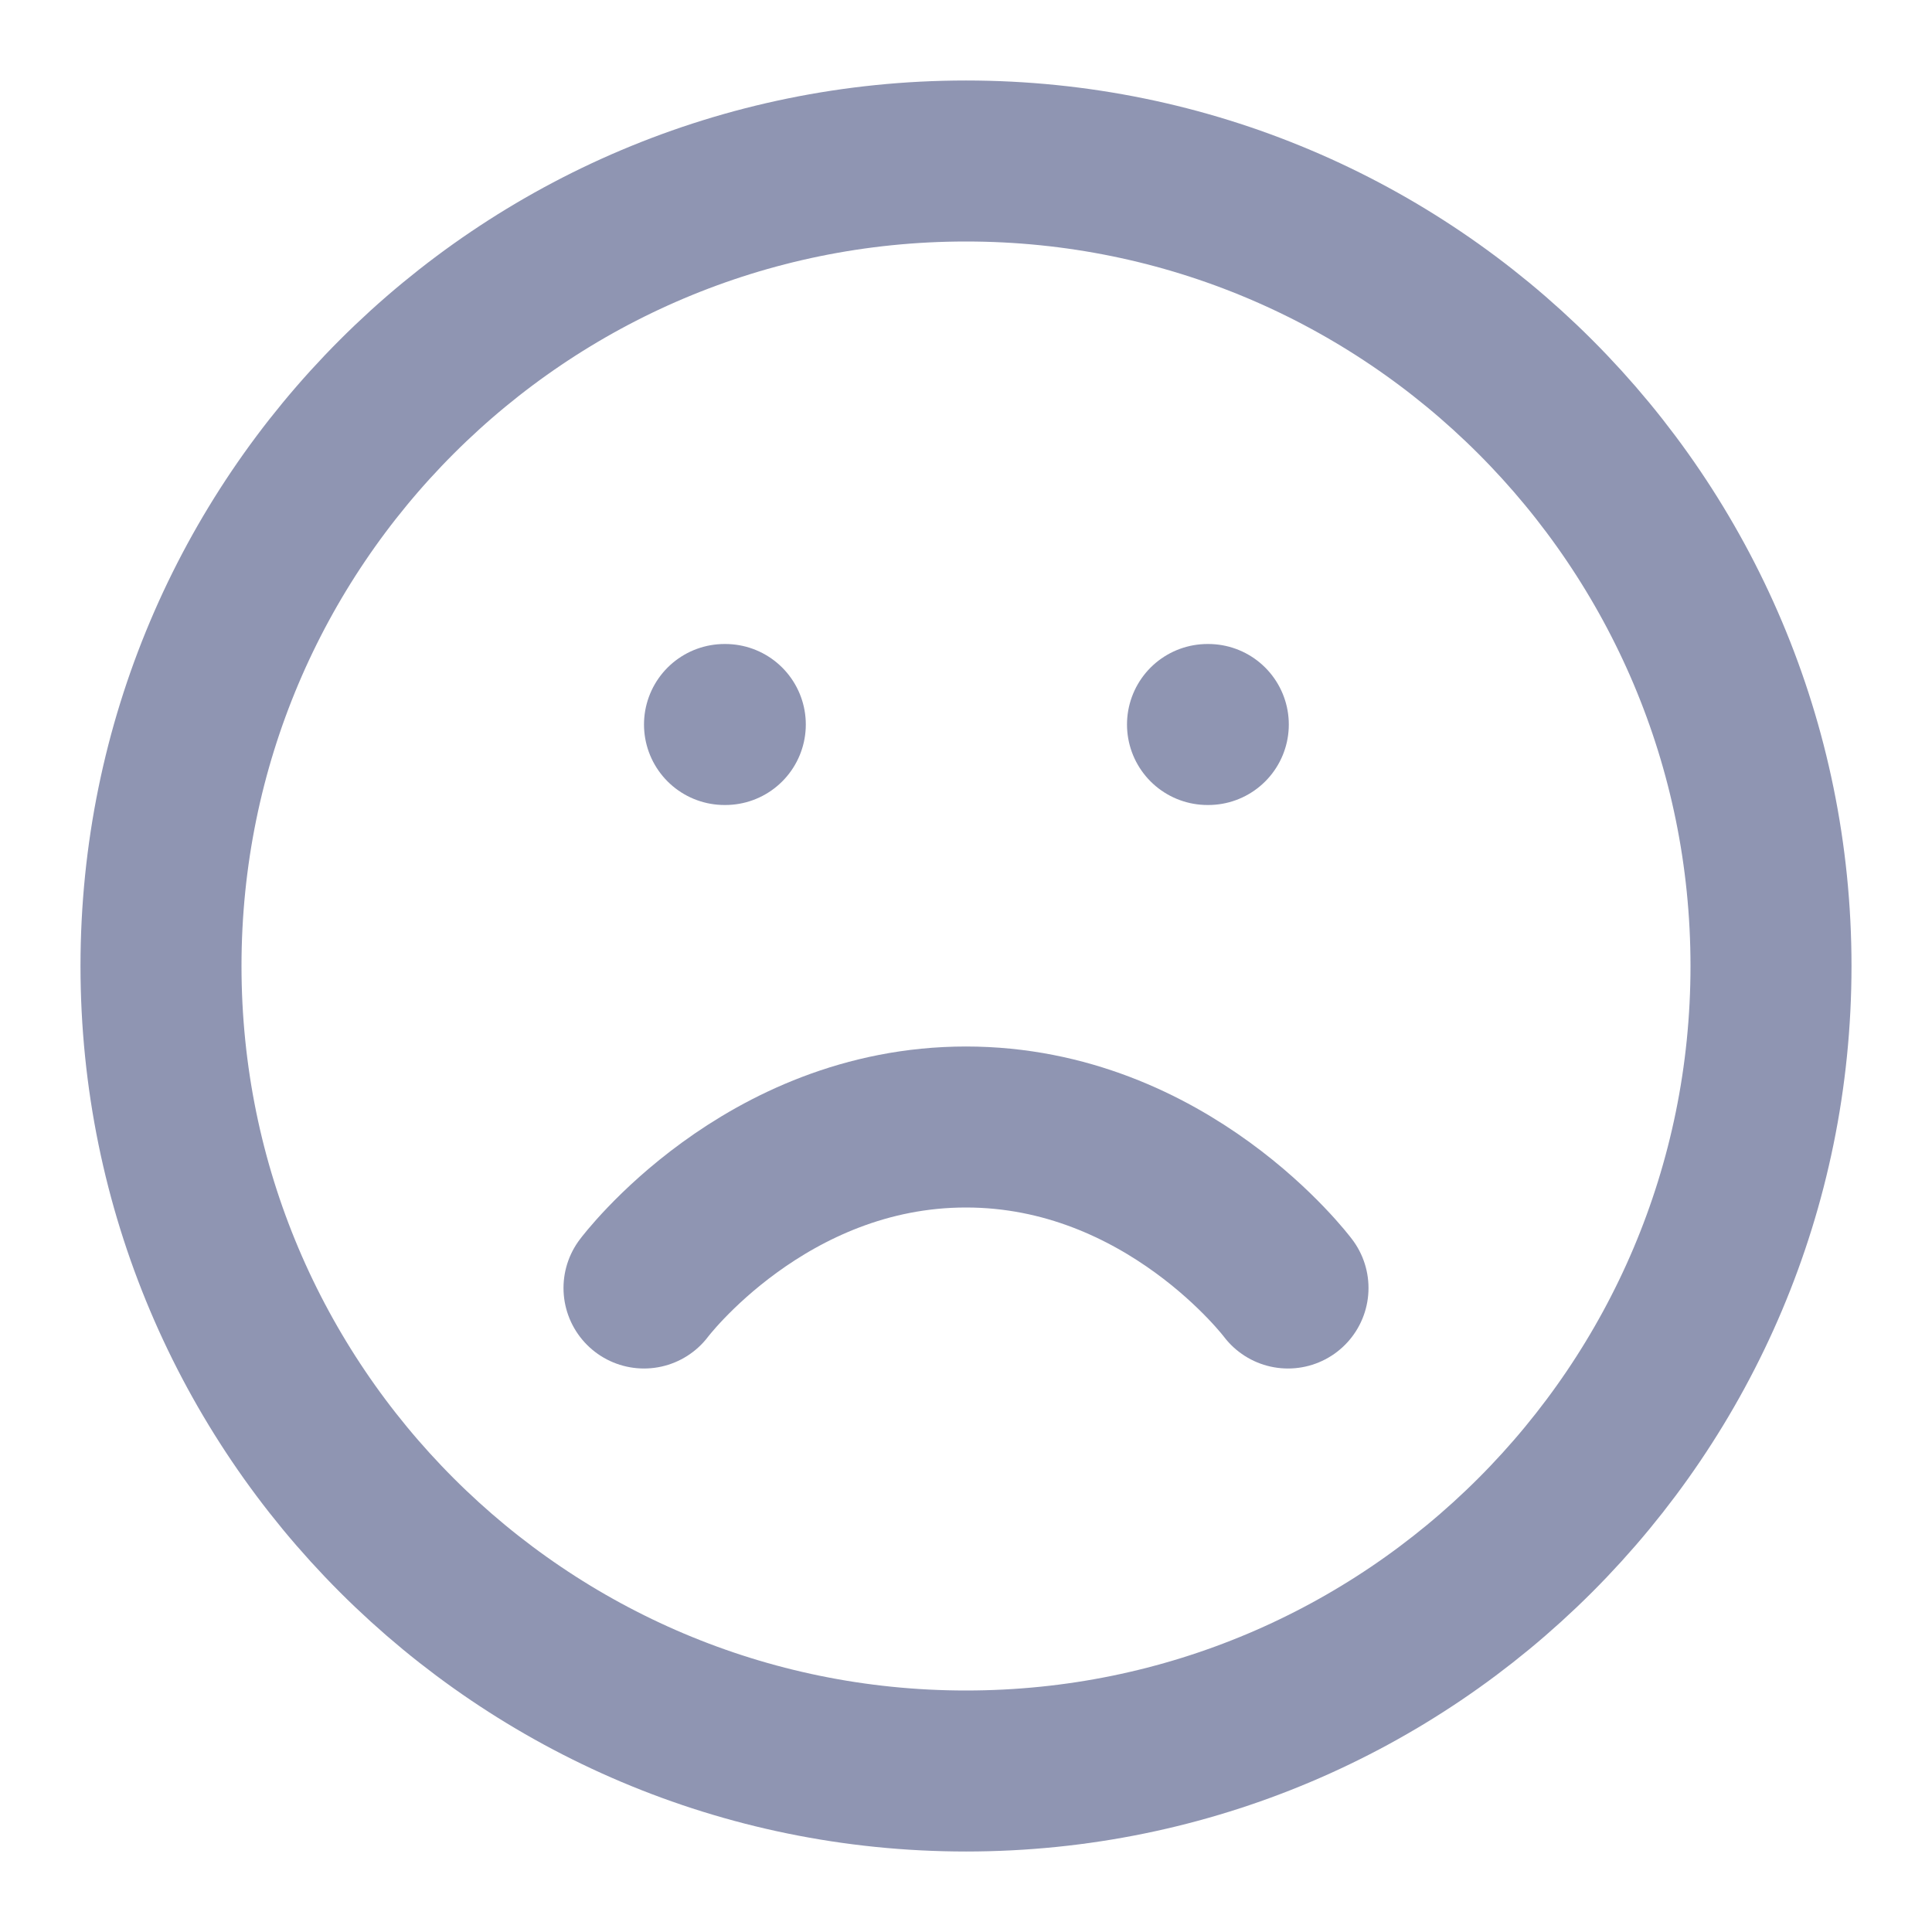 <svg width="24" height="24" viewBox="0 0 24 24" fill="none" xmlns="http://www.w3.org/2000/svg">
<path d="M12 22C17.523 22 22 17.523 22 12C22 6.477 17.523 2 12 2C6.477 2 2 6.477 2 12C2 17.523 6.477 22 12 22Z" stroke="#8F95B2" stroke-width="2" stroke-linecap="round" stroke-linejoin="round"/>
<path d="M16 16C16 16 14.5 14 12 14C9.5 14 8 16 8 16" stroke="#8F95B2" stroke-width="2" stroke-linecap="round" stroke-linejoin="round"/>
<path d="M15 9H15.01" stroke="#8F95B2" stroke-width="2" stroke-linecap="round" stroke-linejoin="round"/>
<path d="M9 9H9.01" stroke="#8F95B2" stroke-width="2" stroke-linecap="round" stroke-linejoin="round"/>
</svg>
